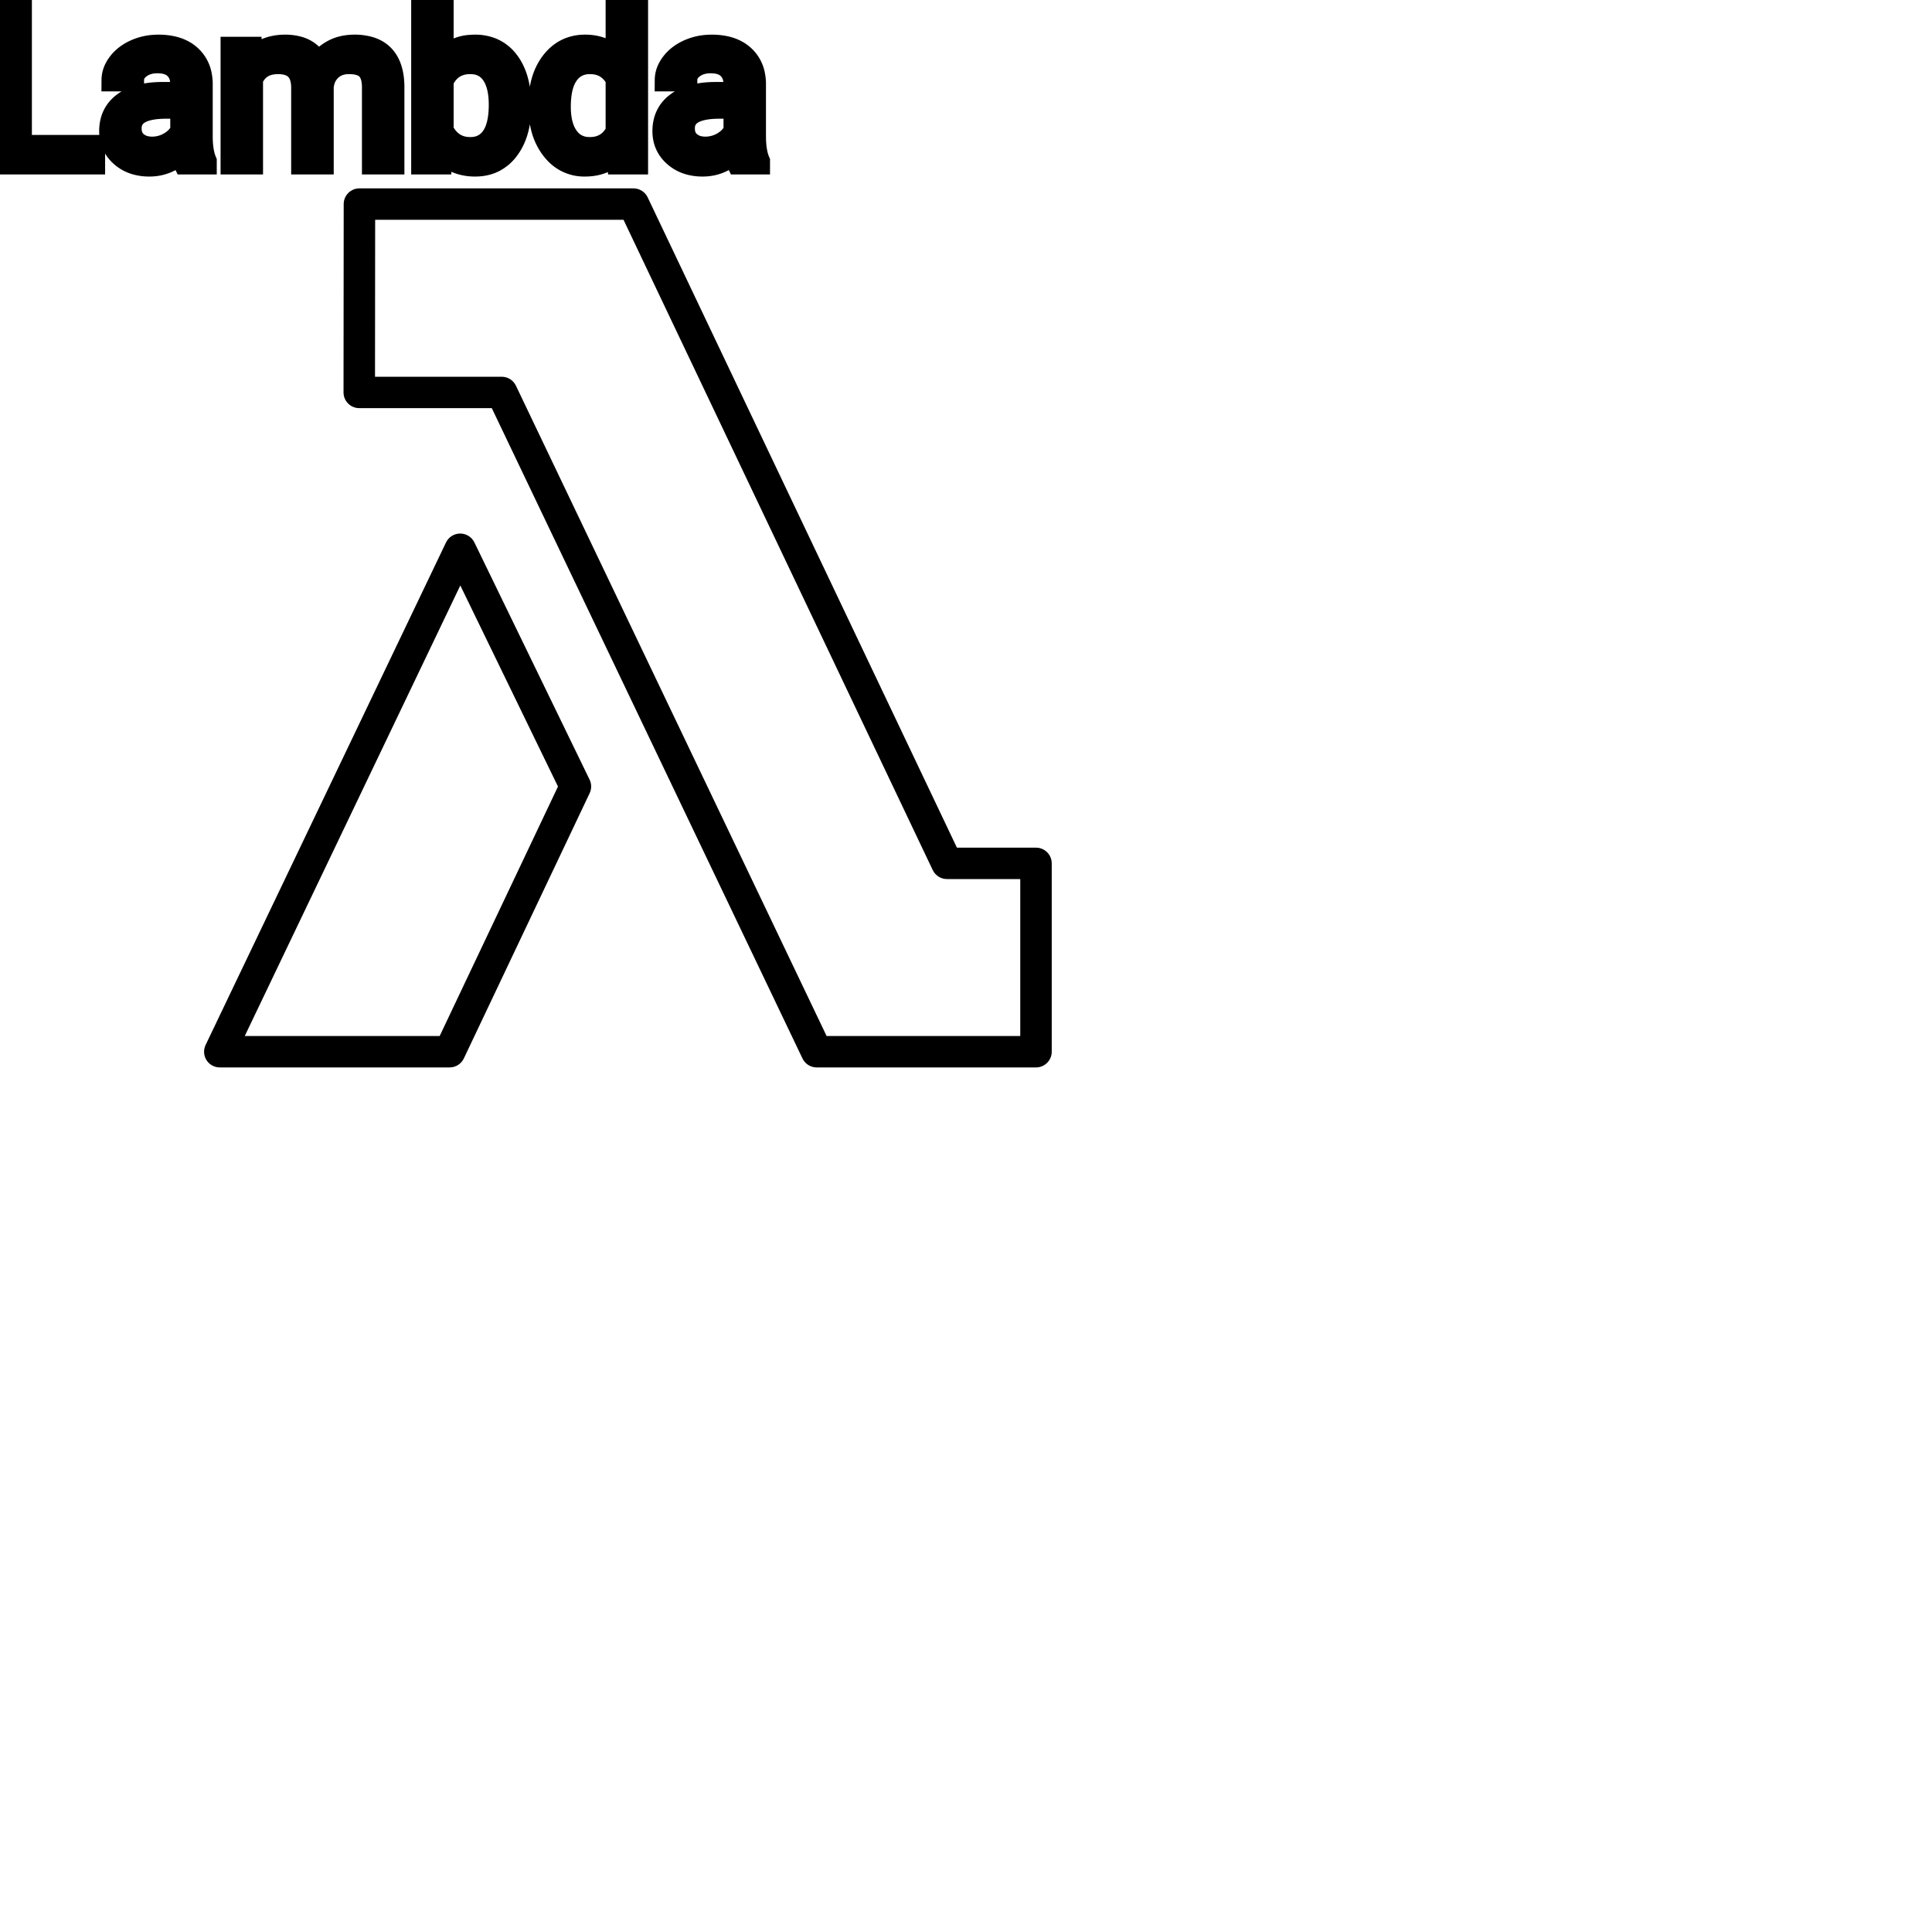 <?xml version="1.0" encoding="UTF-8"?>
<svg width="80px" height="80px" viewBox="0 0 80 80" version="1.1" xmlns="http://www.w3.org/2000/svg" xmlns:xlink="http://www.w3.org/1999/xlink">
    <!-- Generator: Sketch 64 (93537) - https://sketch.com -->
    <title>Icon-Architecture/64/Arch_AWS-Lambda_64</title>
    <desc>Created with Sketch.</desc>
    
    <g id="Icon-Architecture/64/Arch_AWS-Lambda_64" stroke="none" stroke-width="1" fill="none" fill-rule="evenodd">
        
        <path transform="translate(0vw, 0vh), scale(.65)" d="M28.008,66 L15.591,66 L29.324,37.296 L35.546,50.106 L28.008,66 Z M30.22,34.553 C30.051,34.208 29.7,33.989 29.318,33.989 L29.315,33.989 C28.929,33.99 28.578,34.211 28.412,34.558 L13.098,66.569 C12.95,66.879 12.971,67.243 13.155,67.534 C13.337,67.824 13.658,68 14.002,68 L28.642,68 C29.03,68 29.382,67.777 29.548,67.428 L37.564,50.528 C37.693,50.254 37.692,49.937 37.559,49.665 L30.22,34.553 Z M64.995,66 L52.659,66 L32.867,24.57 C32.701,24.222 32.349,24 31.962,24 L23.89,24 L23.899,14 L39.72,14 L59.42,55.429 C59.586,55.777 59.939,56 60.326,56 L64.995,56 L64.995,66 Z M65.998,54 L60.96,54 L41.259,12.571 C41.094,12.223 40.741,12 40.353,12 L22.898,12 C22.345,12 21.896,12.447 21.895,12.999 L21.884,24.999 C21.884,25.265 21.989,25.519 22.178,25.707 C22.365,25.895 22.62,26 22.887,26 L31.329,26 L51.122,67.43 C51.289,67.778 51.639,68 52.026,68 L65.998,68 C66.552,68 67,67.552 67,67 L67,55 C67,54.448 66.552,54 65.998,54 L65.998,54 Z" id="AWS-Lambda_Icon_64_Squid" fill="#000000"></path>
    </g><g transform="translate(33vw, 80vh)" id="svgGroup" stroke-linecap="round" fill-rule="evenodd" font-size="9pt" stroke="#000" stroke-width="0.25mm" fill="#000" style="stroke:#000;stroke-width:0.25mm;fill:#000"><path d="M 9.606 1.995 L 10.375 1.995 L 10.397 2.522 Q 10.92 1.907 11.808 1.907 A 2.009 2.009 0 0 1 12.319 1.968 A 1.244 1.244 0 0 1 13.166 2.672 A 1.801 1.801 0 0 1 13.783 2.118 A 1.65 1.65 0 0 1 14.313 1.937 A 2.209 2.209 0 0 1 14.682 1.907 A 2.119 2.119 0 0 1 15.326 1.997 Q 16.253 2.292 16.273 3.564 L 16.273 6.75 L 15.46 6.75 L 15.46 3.612 A 1.781 1.781 0 0 0 15.439 3.332 Q 15.416 3.185 15.365 3.067 A 0.758 0.758 0 0 0 15.227 2.85 A 0.68 0.68 0 0 0 14.974 2.682 Q 14.763 2.597 14.446 2.597 A 1.245 1.245 0 0 0 14.08 2.648 A 1.008 1.008 0 0 0 13.693 2.867 A 1.042 1.042 0 0 0 13.379 3.404 A 1.41 1.41 0 0 0 13.346 3.595 L 13.346 6.75 L 12.529 6.75 L 12.529 3.634 A 1.532 1.532 0 0 0 12.48 3.23 Q 12.354 2.768 11.896 2.643 A 1.457 1.457 0 0 0 11.514 2.597 Q 10.74 2.597 10.439 3.234 A 1.459 1.459 0 0 0 10.419 3.278 L 10.419 6.75 L 9.606 6.75 L 9.606 1.995 Z M 8.503 6.75 L 7.651 6.75 A 0.632 0.632 0 0 1 7.615 6.66 Q 7.584 6.562 7.559 6.41 A 3.997 3.997 0 0 1 7.537 6.249 Q 6.97 6.838 6.183 6.838 A 2.033 2.033 0 0 1 5.654 6.772 A 1.529 1.529 0 0 1 5.03 6.44 Q 4.579 6.042 4.579 5.432 Q 4.579 4.689 5.144 4.278 Q 5.708 3.867 6.732 3.867 L 7.523 3.867 L 7.523 3.494 A 1.152 1.152 0 0 0 7.488 3.199 A 0.828 0.828 0 0 0 7.269 2.815 Q 7.052 2.6 6.662 2.568 A 1.748 1.748 0 0 0 6.517 2.562 Q 6.082 2.562 5.788 2.782 Q 5.493 3.001 5.493 3.313 L 4.676 3.313 A 1.041 1.041 0 0 1 4.801 2.825 A 1.409 1.409 0 0 1 4.928 2.626 Q 5.181 2.294 5.614 2.101 A 2.249 2.249 0 0 1 6.39 1.913 A 2.669 2.669 0 0 1 6.565 1.907 A 2.65 2.65 0 0 1 7.083 1.955 Q 7.39 2.016 7.629 2.156 A 1.439 1.439 0 0 1 7.853 2.318 A 1.396 1.396 0 0 1 8.306 3.144 A 1.998 1.998 0 0 1 8.336 3.45 L 8.336 5.638 Q 8.336 6.073 8.41 6.39 A 1.707 1.707 0 0 0 8.503 6.68 L 8.503 6.75 Z M 31.412 6.75 L 30.56 6.75 A 0.632 0.632 0 0 1 30.524 6.66 Q 30.493 6.562 30.468 6.41 A 3.997 3.997 0 0 1 30.445 6.249 Q 29.878 6.838 29.092 6.838 A 2.033 2.033 0 0 1 28.563 6.772 A 1.529 1.529 0 0 1 27.938 6.44 Q 27.488 6.042 27.488 5.432 Q 27.488 4.689 28.052 4.278 Q 28.617 3.867 29.641 3.867 L 30.432 3.867 L 30.432 3.494 A 1.152 1.152 0 0 0 30.396 3.199 A 0.828 0.828 0 0 0 30.177 2.815 Q 29.961 2.6 29.571 2.568 A 1.748 1.748 0 0 0 29.426 2.562 Q 28.991 2.562 28.696 2.782 Q 28.402 3.001 28.402 3.313 L 27.584 3.313 A 1.041 1.041 0 0 1 27.709 2.825 A 1.409 1.409 0 0 1 27.837 2.626 Q 28.09 2.294 28.523 2.101 A 2.249 2.249 0 0 1 29.298 1.913 A 2.669 2.669 0 0 1 29.474 1.907 A 2.65 2.65 0 0 1 29.992 1.955 Q 30.299 2.016 30.538 2.156 A 1.439 1.439 0 0 1 30.762 2.318 A 1.396 1.396 0 0 1 31.215 3.144 A 1.998 1.998 0 0 1 31.245 3.45 L 31.245 5.638 Q 31.245 6.073 31.319 6.39 A 1.707 1.707 0 0 0 31.412 6.68 L 31.412 6.75 Z M 21.524 4.355 L 21.524 4.425 Q 21.524 5.308 21.196 5.909 A 2.141 2.141 0 0 1 21.023 6.177 A 1.647 1.647 0 0 1 20.437 6.673 Q 20.122 6.828 19.731 6.837 A 2.112 2.112 0 0 1 19.679 6.838 A 2.039 2.039 0 0 1 19.084 6.756 A 1.561 1.561 0 0 1 18.286 6.201 L 18.246 6.75 L 17.499 6.75 L 17.499 0 L 18.312 0 L 18.312 2.518 A 1.605 1.605 0 0 1 19.479 1.915 A 2.285 2.285 0 0 1 19.67 1.907 A 1.835 1.835 0 0 1 20.301 2.011 A 1.579 1.579 0 0 1 21.03 2.562 Q 21.444 3.11 21.511 3.998 A 4.727 4.727 0 0 1 21.524 4.355 Z M 22.351 4.395 L 22.351 4.333 A 3.762 3.762 0 0 1 22.418 3.602 Q 22.505 3.16 22.708 2.812 A 2.148 2.148 0 0 1 22.869 2.573 Q 23.388 1.907 24.227 1.907 A 1.964 1.964 0 0 1 24.825 1.994 A 1.559 1.559 0 0 1 25.55 2.479 L 25.55 0 L 26.363 0 L 26.363 6.75 L 25.616 6.75 L 25.576 6.24 Q 25.088 6.838 24.218 6.838 A 1.6 1.6 0 0 1 22.998 6.31 A 2.078 2.078 0 0 1 22.871 6.161 A 2.405 2.405 0 0 1 22.447 5.255 Q 22.363 4.912 22.352 4.51 A 4.425 4.425 0 0 1 22.351 4.395 Z M 0.848 0.352 L 0.848 6.06 L 3.88 6.06 L 3.88 6.75 L 0 6.75 L 0 0.352 L 0.848 0.352 Z M 25.55 5.454 L 25.55 3.27 A 1.375 1.375 0 0 0 25.238 2.874 Q 24.914 2.597 24.429 2.597 A 1.238 1.238 0 0 0 24.003 2.668 A 1.068 1.068 0 0 0 23.498 3.059 A 1.51 1.51 0 0 0 23.288 3.484 Q 23.223 3.689 23.191 3.939 A 3.955 3.955 0 0 0 23.164 4.425 A 3.162 3.162 0 0 0 23.2 4.918 Q 23.241 5.178 23.329 5.389 A 1.474 1.474 0 0 0 23.498 5.691 A 1.06 1.06 0 0 0 24.26 6.139 A 1.391 1.391 0 0 0 24.42 6.148 Q 25.194 6.148 25.55 5.454 Z M 18.312 3.344 L 18.312 5.401 A 1.528 1.528 0 0 0 18.598 5.807 Q 18.921 6.127 19.41 6.147 A 1.621 1.621 0 0 0 19.477 6.148 A 1.206 1.206 0 0 0 19.894 6.079 A 1.04 1.04 0 0 0 20.386 5.695 Q 20.711 5.243 20.711 4.333 Q 20.711 3.502 20.391 3.05 A 1.03 1.03 0 0 0 19.64 2.607 A 1.449 1.449 0 0 0 19.468 2.597 A 1.34 1.34 0 0 0 18.958 2.69 Q 18.54 2.86 18.312 3.344 Z M 7.523 5.418 L 7.523 4.443 L 6.886 4.443 Q 5.392 4.443 5.392 5.317 Q 5.392 5.7 5.647 5.915 A 0.893 0.893 0 0 0 6.06 6.108 A 1.259 1.259 0 0 0 6.302 6.13 A 1.429 1.429 0 0 0 7.027 5.933 A 1.335 1.335 0 0 0 7.322 5.705 A 1.108 1.108 0 0 0 7.523 5.418 Z M 30.432 5.418 L 30.432 4.443 L 29.795 4.443 Q 28.301 4.443 28.301 5.317 Q 28.301 5.7 28.556 5.915 A 0.893 0.893 0 0 0 28.969 6.108 A 1.259 1.259 0 0 0 29.21 6.13 A 1.429 1.429 0 0 0 29.936 5.933 A 1.335 1.335 0 0 0 30.231 5.705 A 1.108 1.108 0 0 0 30.432 5.418 Z" vector-effect="non-scaling-stroke"/></g>
</svg>